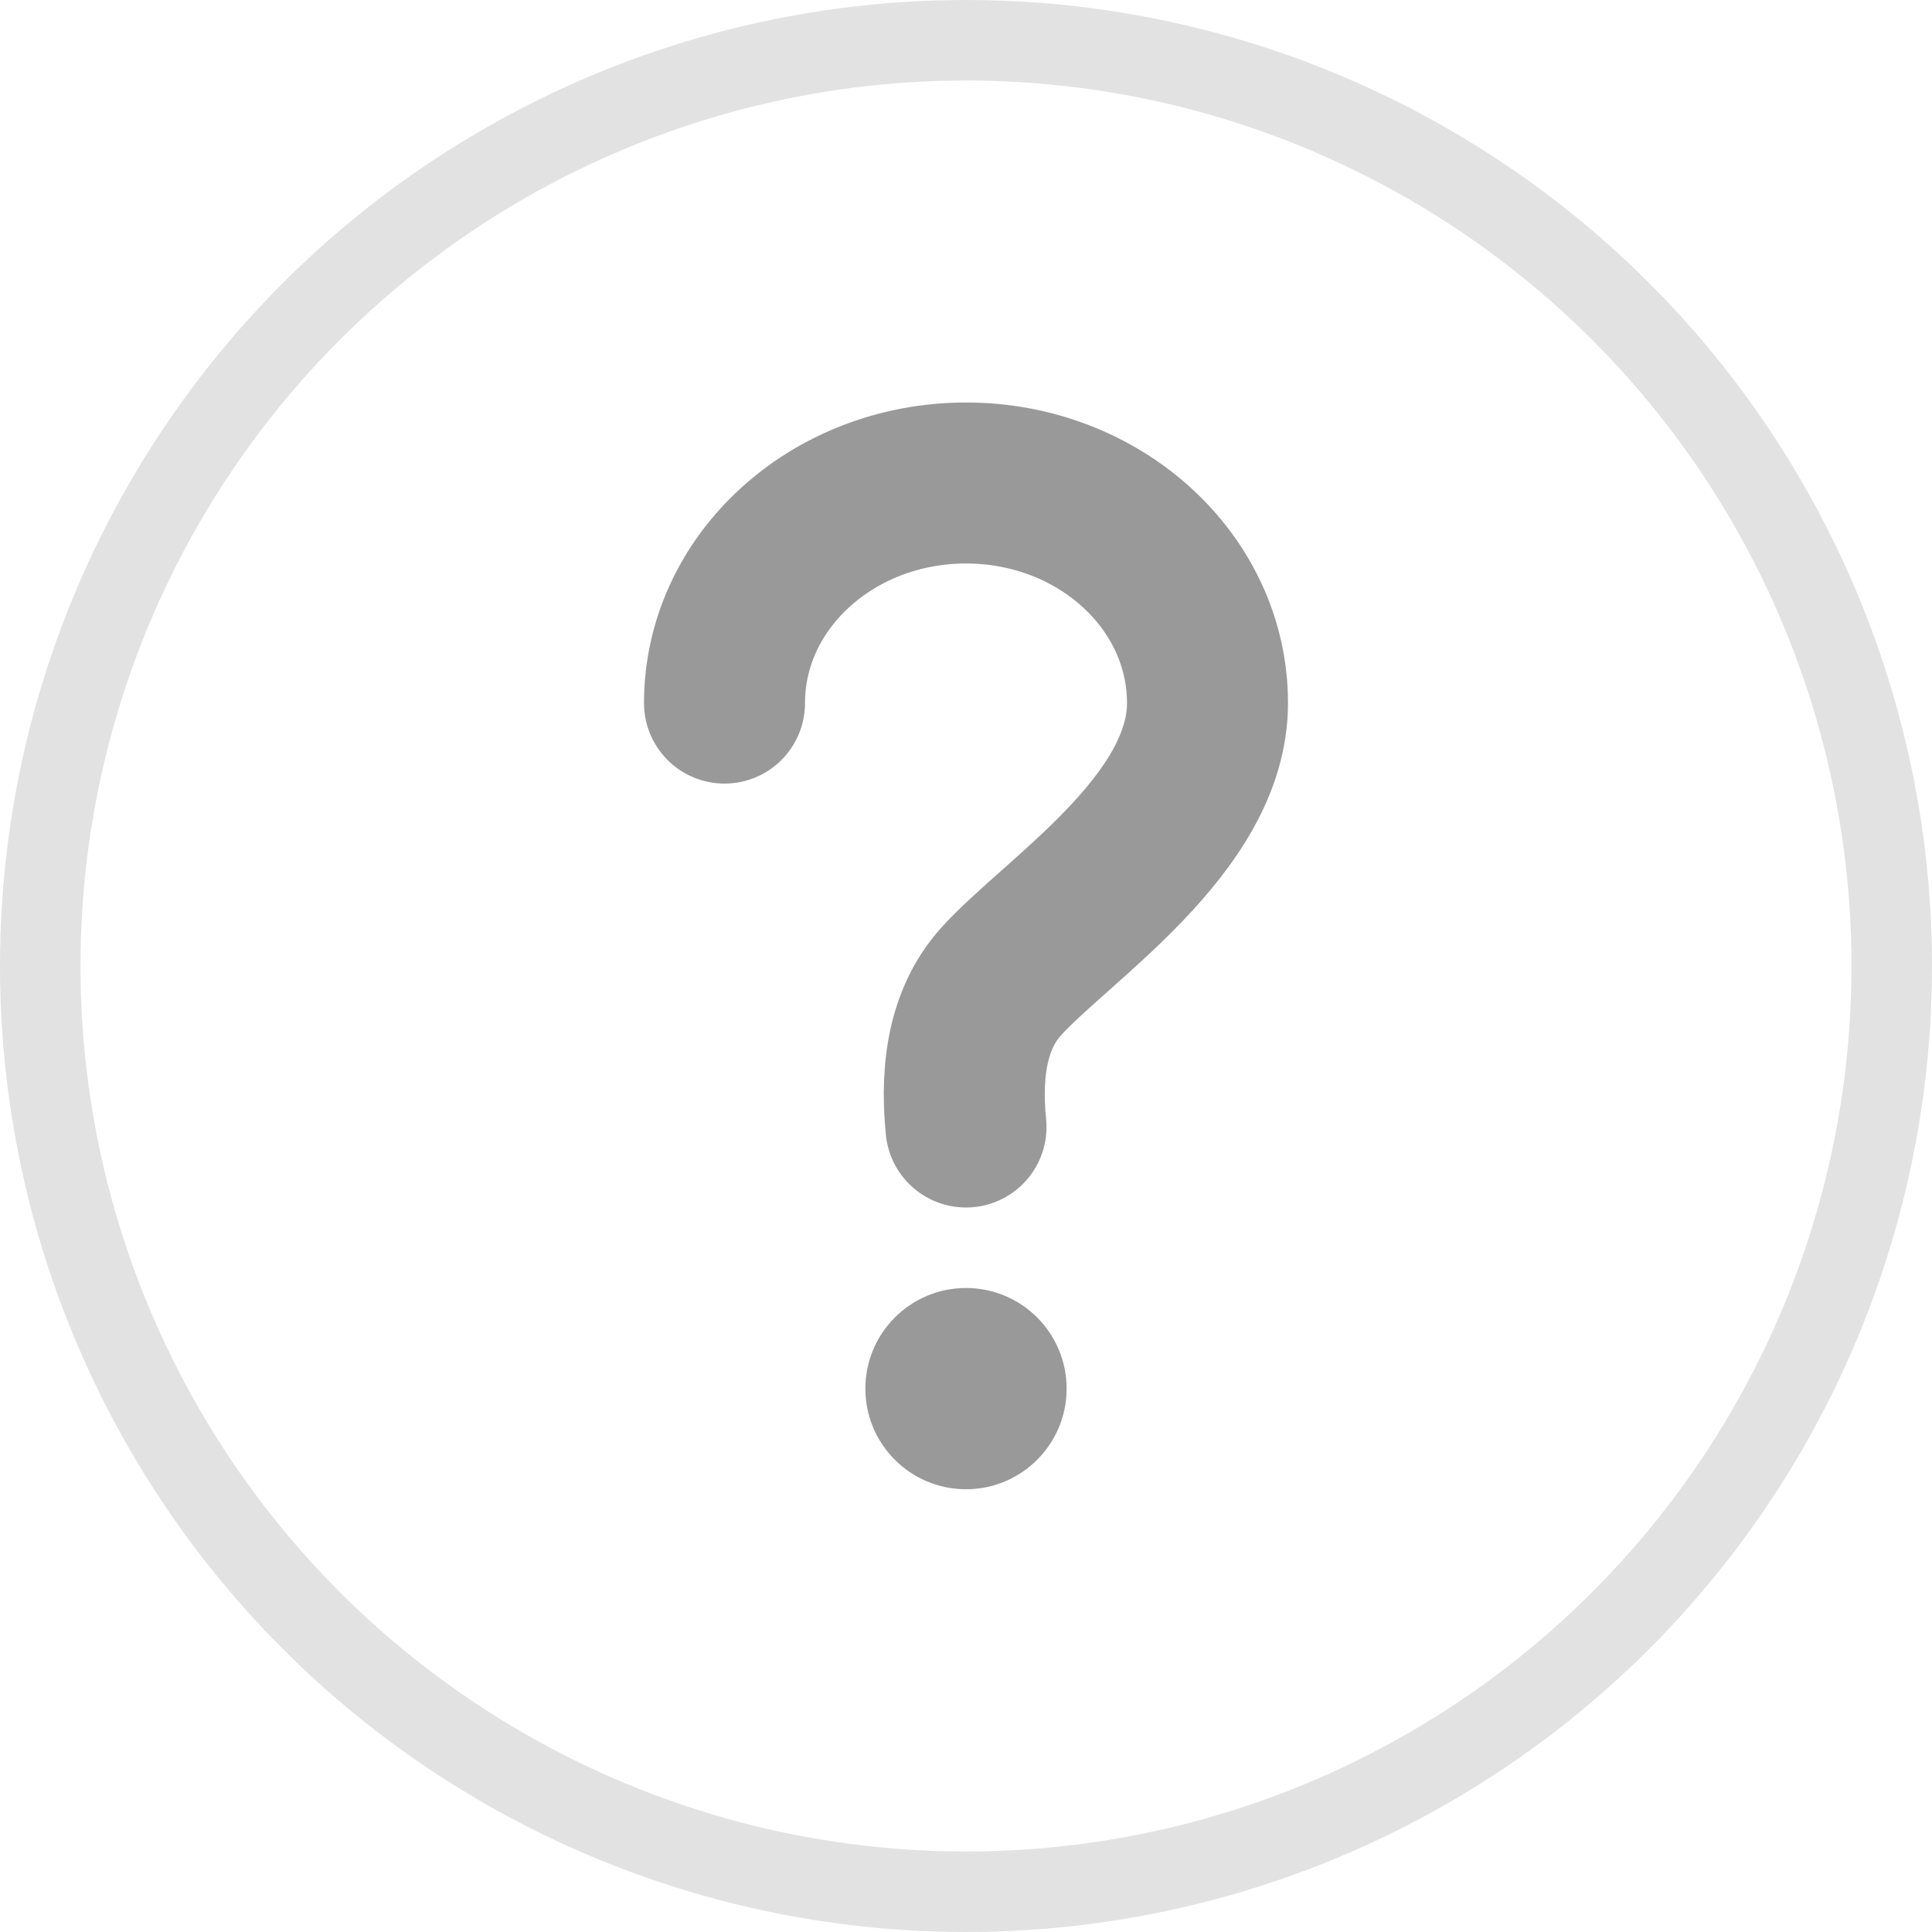 <svg xmlns="http://www.w3.org/2000/svg" width="24" height="24" viewBox="0 0 24 24">
    <g fill="none" fill-rule="evenodd">
        <circle cx="12" cy="12" r="11.5" stroke="#E2E2E2"/>
        <path stroke="#999" stroke-linecap="round" stroke-linejoin="round" stroke-width="2" d="M12 14c-.08-.791.064-1.391.431-1.801.686-.766 2.569-1.955 2.569-3.465C15 7.224 13.657 6 12 6S9 7.224 9 8.734"/>
        <circle cx="12" cy="17.25" r="1.25" fill="#999"/>
    </g>
</svg>
